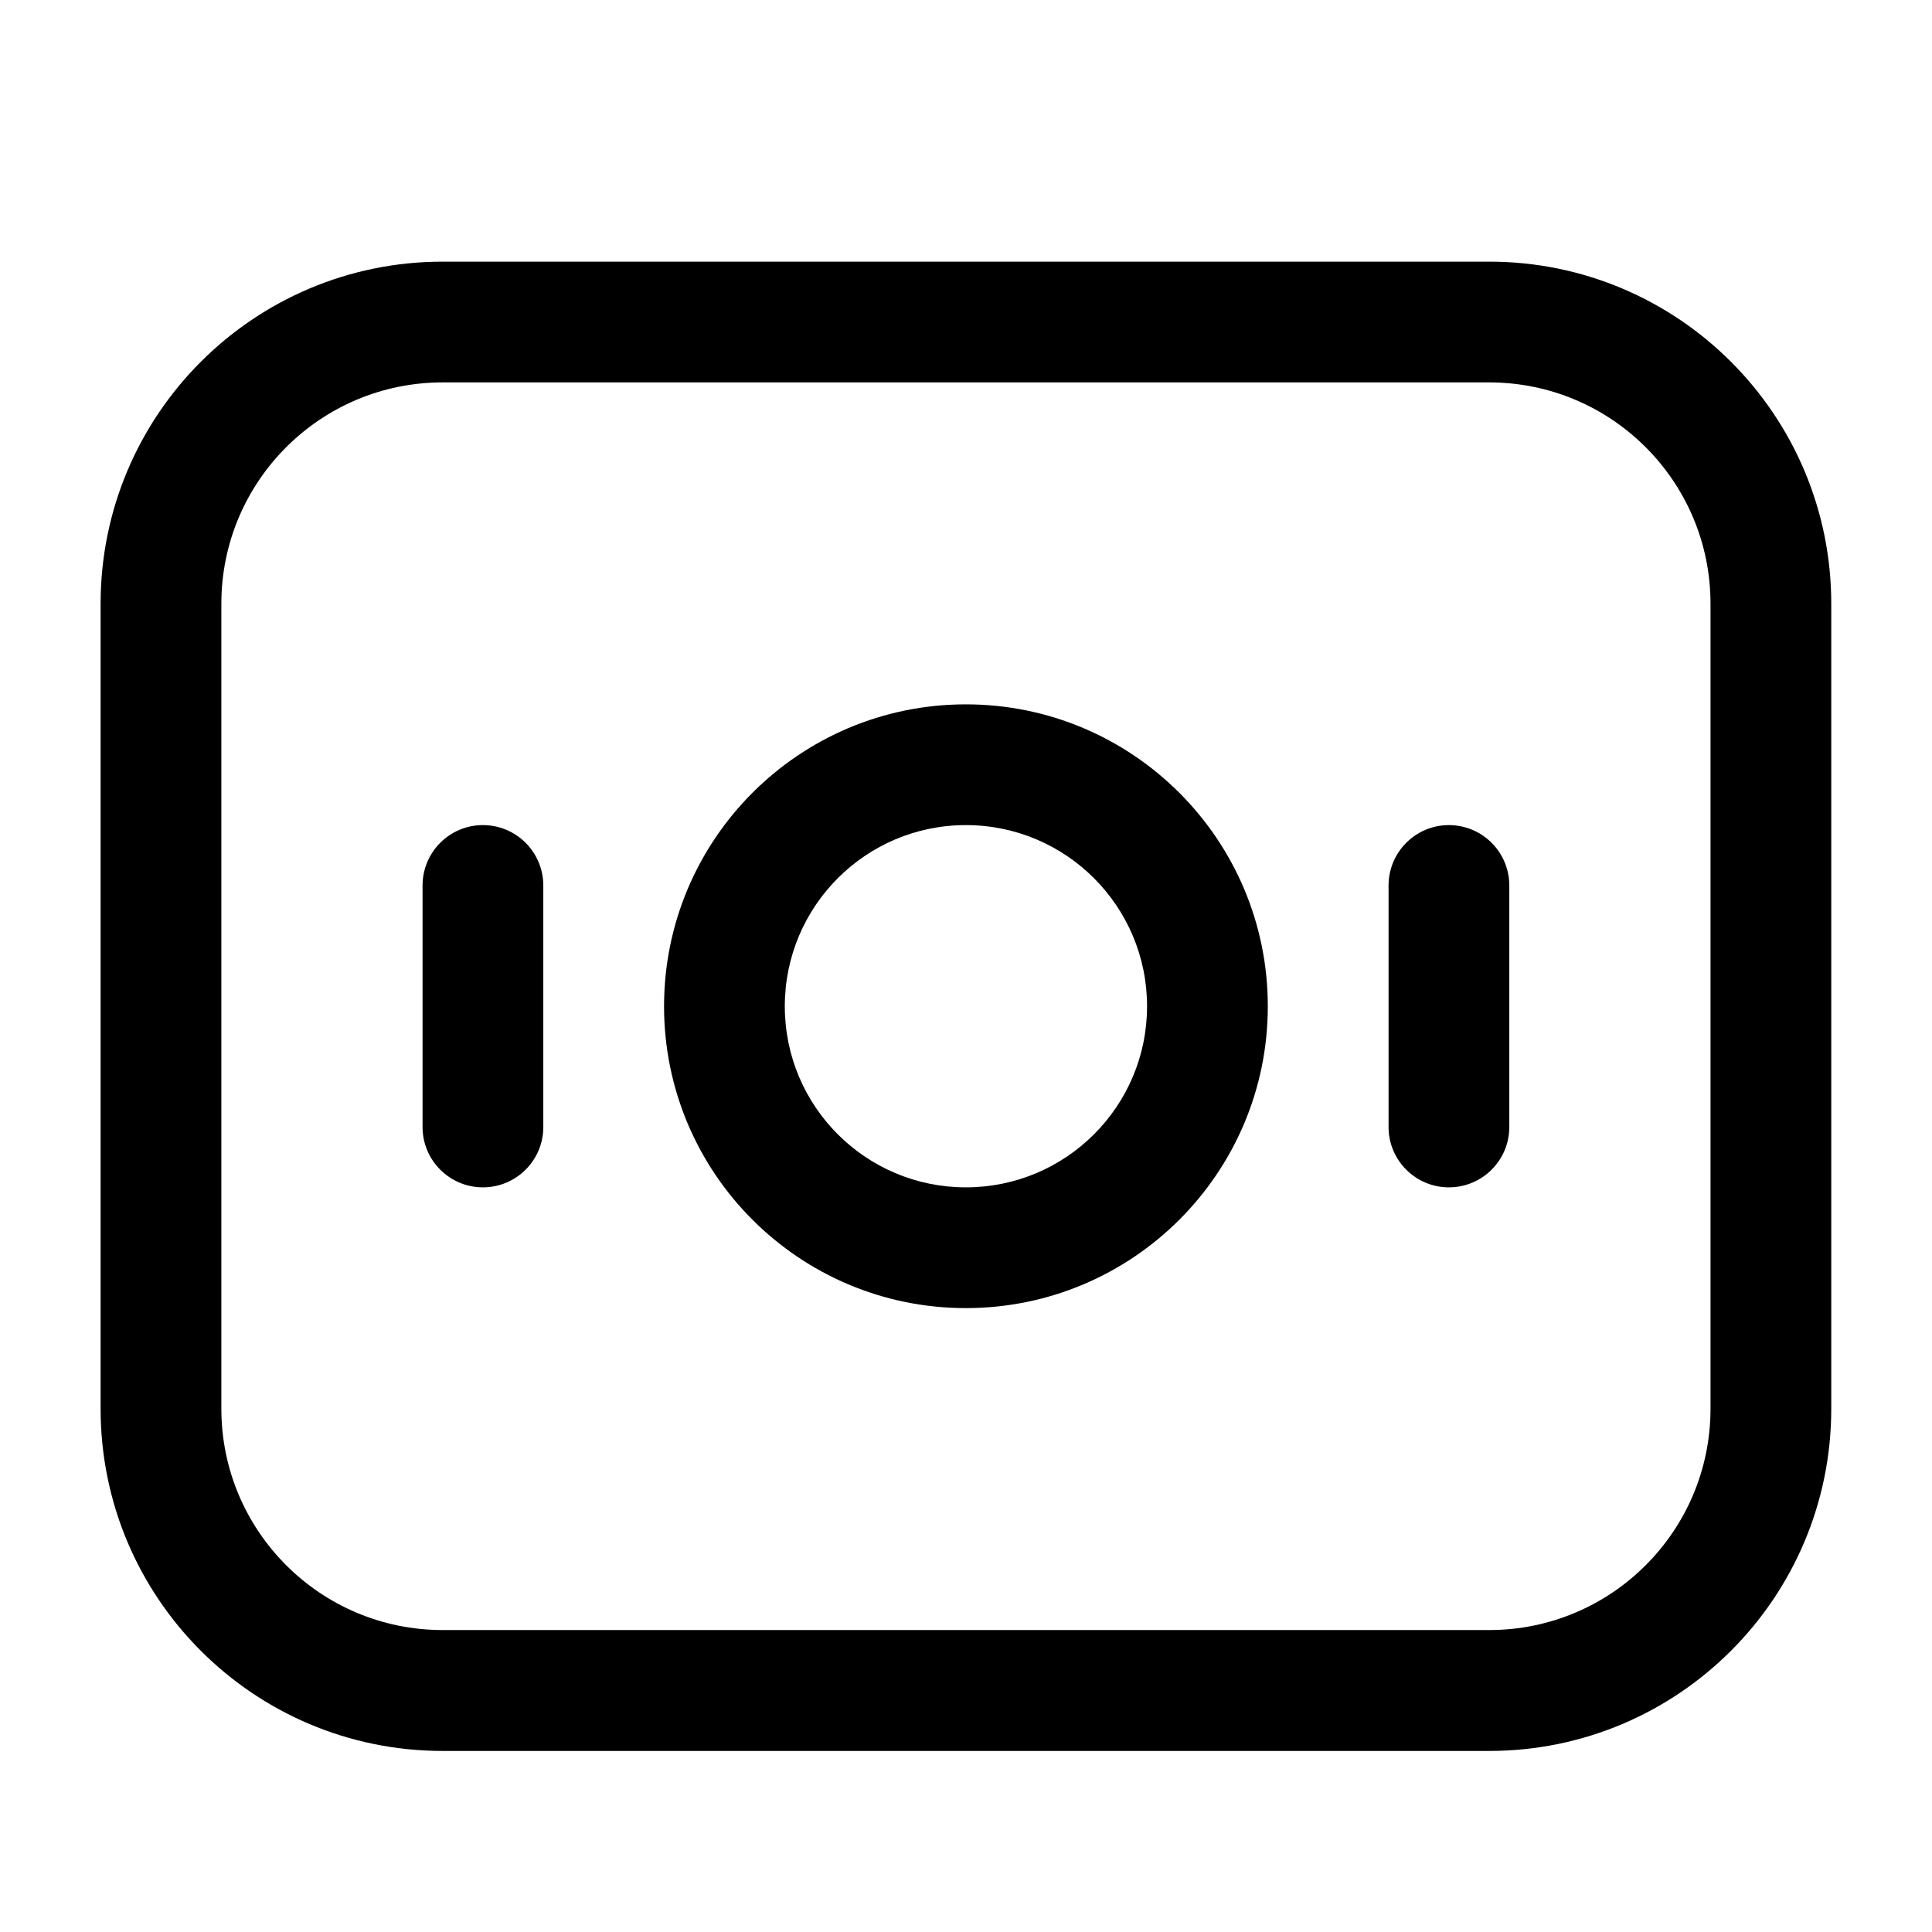 <svg width="14" height="14" viewBox="0 0 14 14" fill="none" xmlns="http://www.w3.org/2000/svg">
<g clip-path="url(#clip0_1_5569)">
<path fill-rule="evenodd" clip-rule="evenodd" d="M6.999 5.104C5.791 5.104 4.812 6.084 4.812 7.292C4.812 8.5 5.791 9.479 6.999 9.479C8.207 9.479 9.187 8.5 9.187 7.292C9.187 6.084 8.207 5.104 6.999 5.104ZM5.687 7.292C5.687 6.567 6.274 5.979 6.999 5.979C7.724 5.979 8.312 6.567 8.312 7.292C8.312 8.017 7.724 8.604 6.999 8.604C6.274 8.604 5.687 8.017 5.687 7.292Z" fill="black"/>
<path d="M10.499 5.979C10.741 5.979 10.937 6.175 10.937 6.417V8.167C10.937 8.408 10.741 8.604 10.499 8.604C10.258 8.604 10.062 8.408 10.062 8.167V6.417C10.062 6.175 10.258 5.979 10.499 5.979Z" fill="black"/>
<path d="M3.937 6.417C3.937 6.175 3.741 5.979 3.499 5.979C3.258 5.979 3.062 6.175 3.062 6.417L3.062 8.167C3.062 8.408 3.258 8.604 3.499 8.604C3.741 8.604 3.937 8.408 3.937 8.167V6.417Z" fill="black"/>
<path fill-rule="evenodd" clip-rule="evenodd" d="M3.208 1.896C1.838 1.896 0.729 3.006 0.729 4.375V10.208C0.729 11.578 1.838 12.688 3.208 12.688H10.791C12.16 12.688 13.27 11.578 13.27 10.208V4.375C13.27 3.006 12.16 1.896 10.791 1.896H3.208ZM1.604 4.375C1.604 3.489 2.322 2.771 3.208 2.771H10.791C11.677 2.771 12.395 3.489 12.395 4.375V10.208C12.395 11.094 11.677 11.812 10.791 11.812H3.208C2.322 11.812 1.604 11.094 1.604 10.208V4.375Z" fill="black"/>
</g>
<defs>
<clipPath id="clip0_1_5569">
<rect width="14" height="14" fill="white"/>
</clipPath>
</defs>
</svg>
